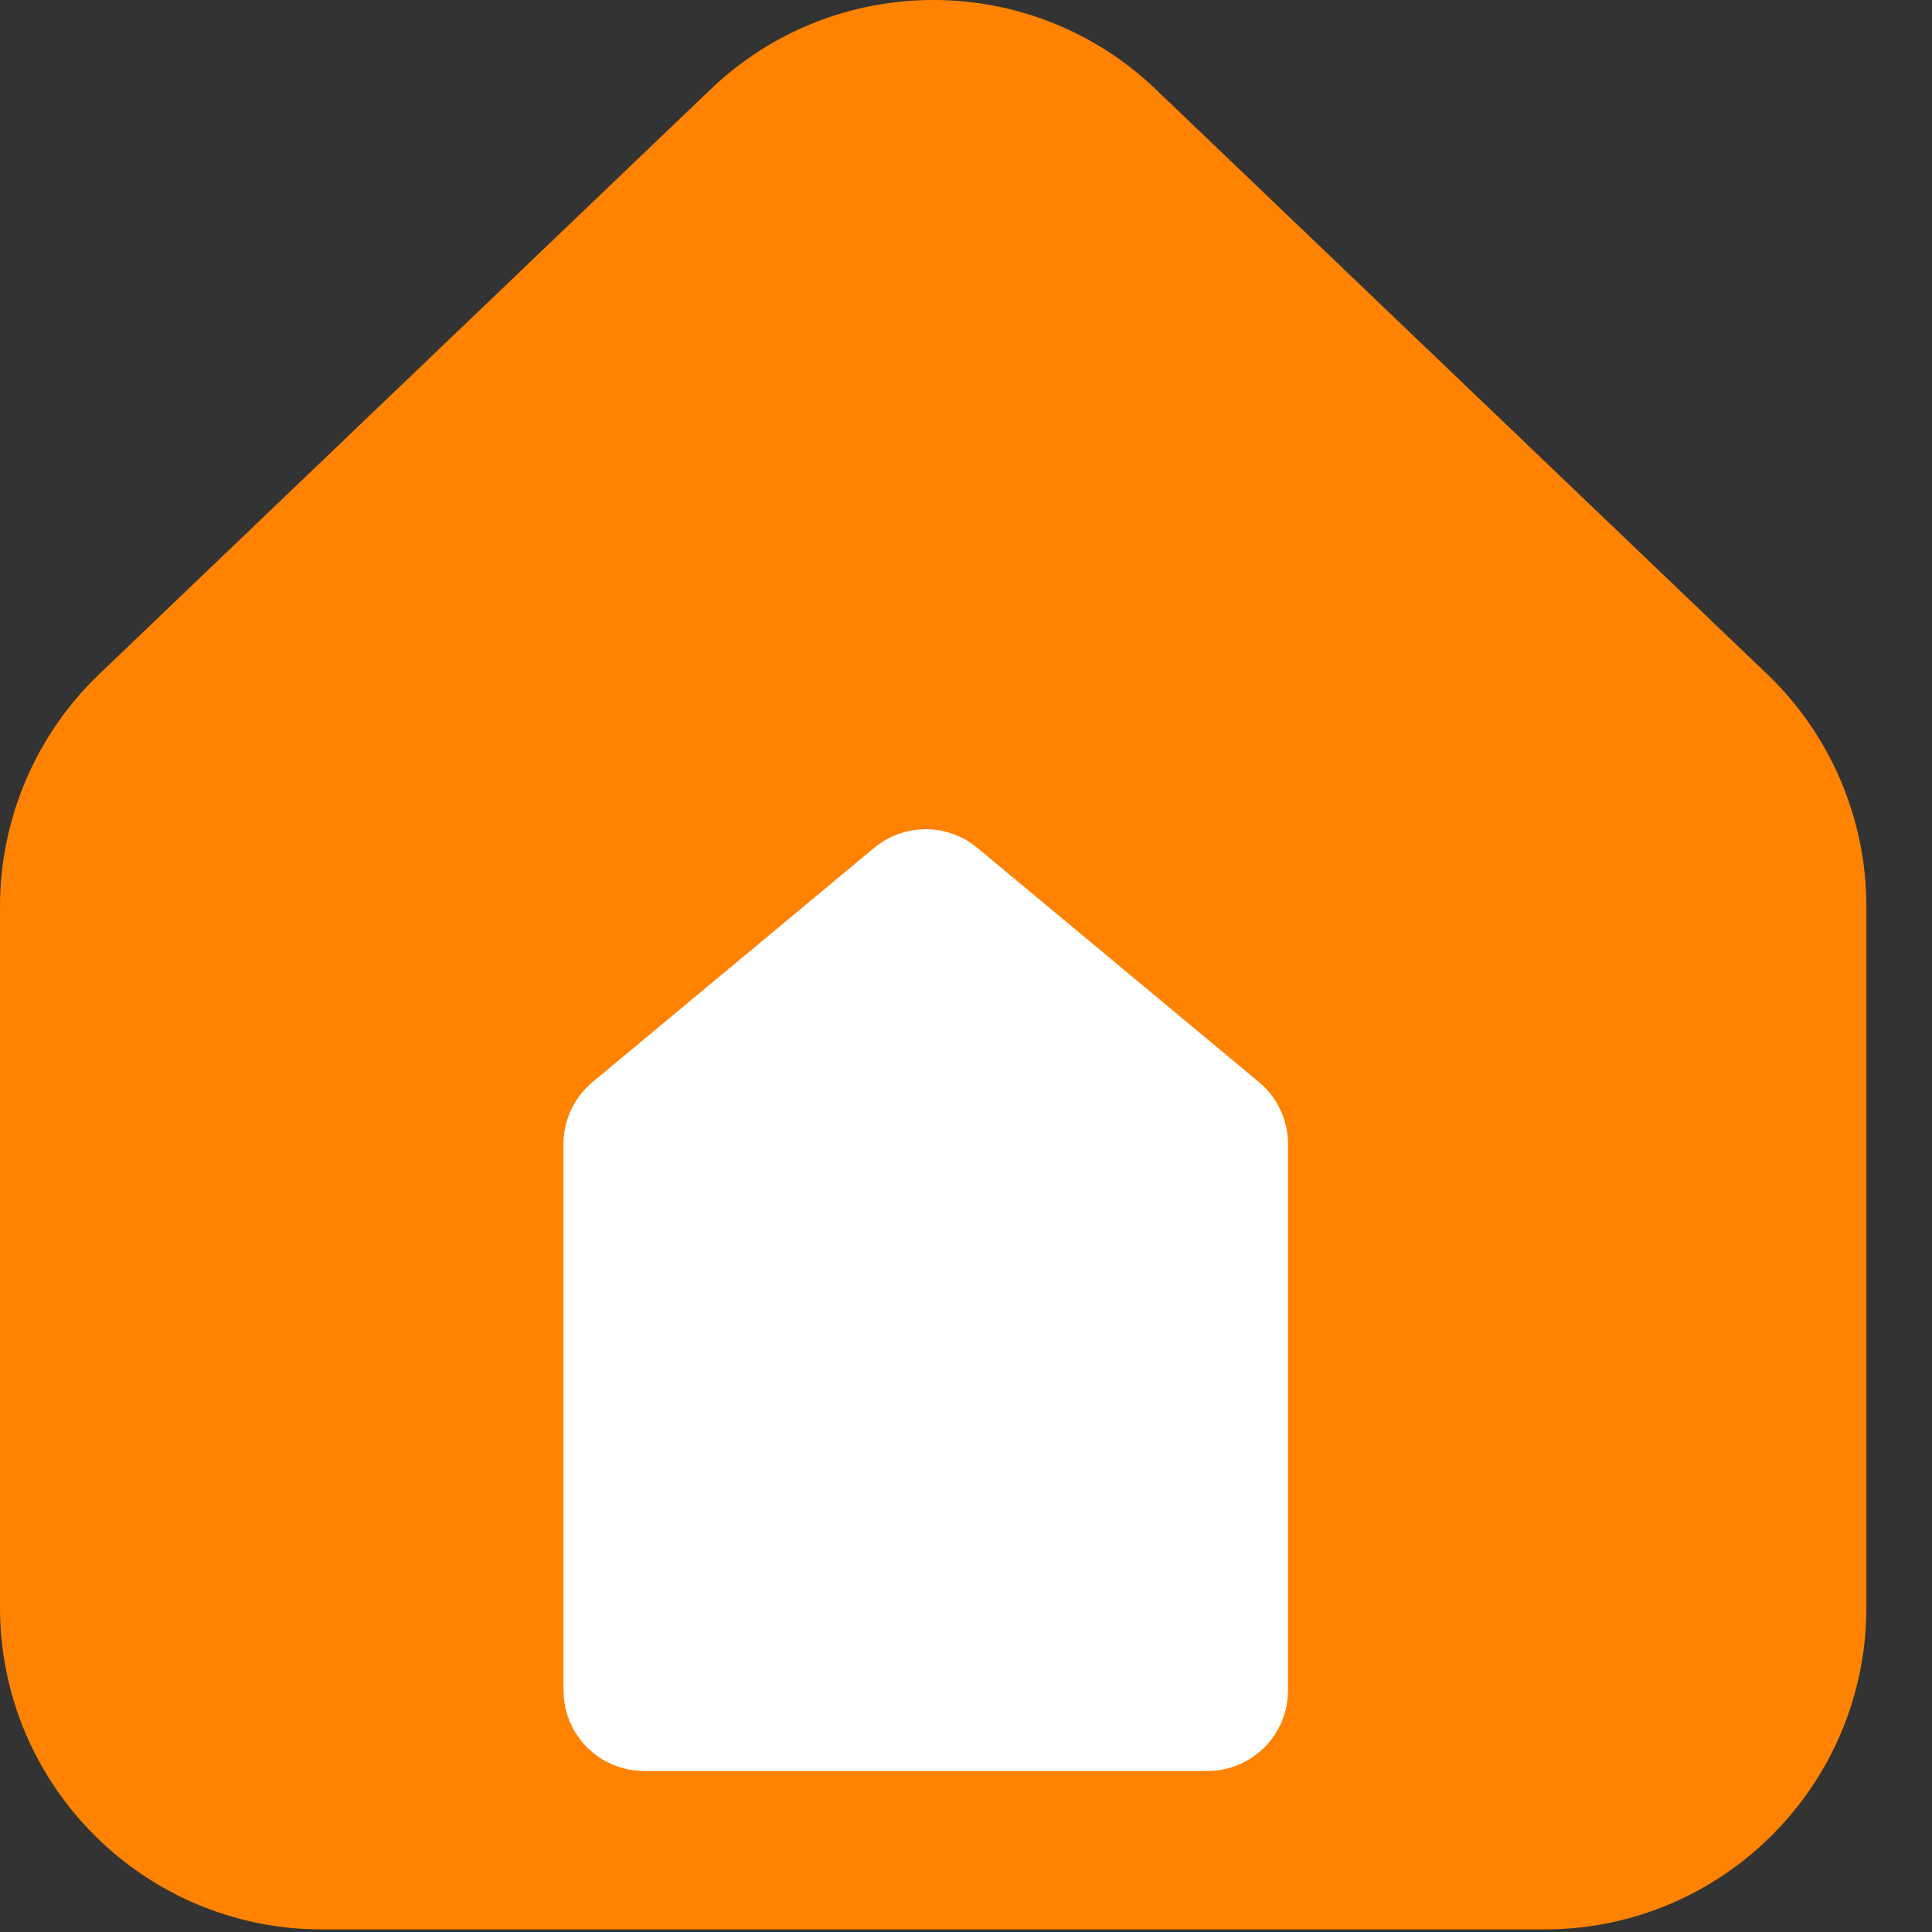 <svg width="24" height="24" viewBox="0 0 24 24" fill="none" xmlns="http://www.w3.org/2000/svg">
<rect x="0" y="0" width="24" height="24" fill="#333333" stroke="none"/>
<path d="M0 11.262C0 10.171 0.446 9.126 1.235 8.372L8.828 1.109C10.374 -0.37 12.811 -0.37 14.357 1.109L21.95 8.372C22.739 9.126 23.185 10.171 23.185 11.262V19.968C23.185 22.177 21.394 23.968 19.185 23.968H4C1.791 23.968 0 22.177 0 19.968V11.262Z" fill="#FF8300"/>
<path d="M7.5 14.212C7.5 14.063 7.566 13.922 7.68 13.827L11.18 10.916C11.366 10.762 11.634 10.762 11.82 10.916L15.32 13.827C15.434 13.922 15.5 14.063 15.5 14.212V21C15.5 21.276 15.276 21.5 15 21.5H8C7.724 21.5 7.5 21.276 7.5 21V14.212Z" fill="white" stroke="white"/>
</svg>

